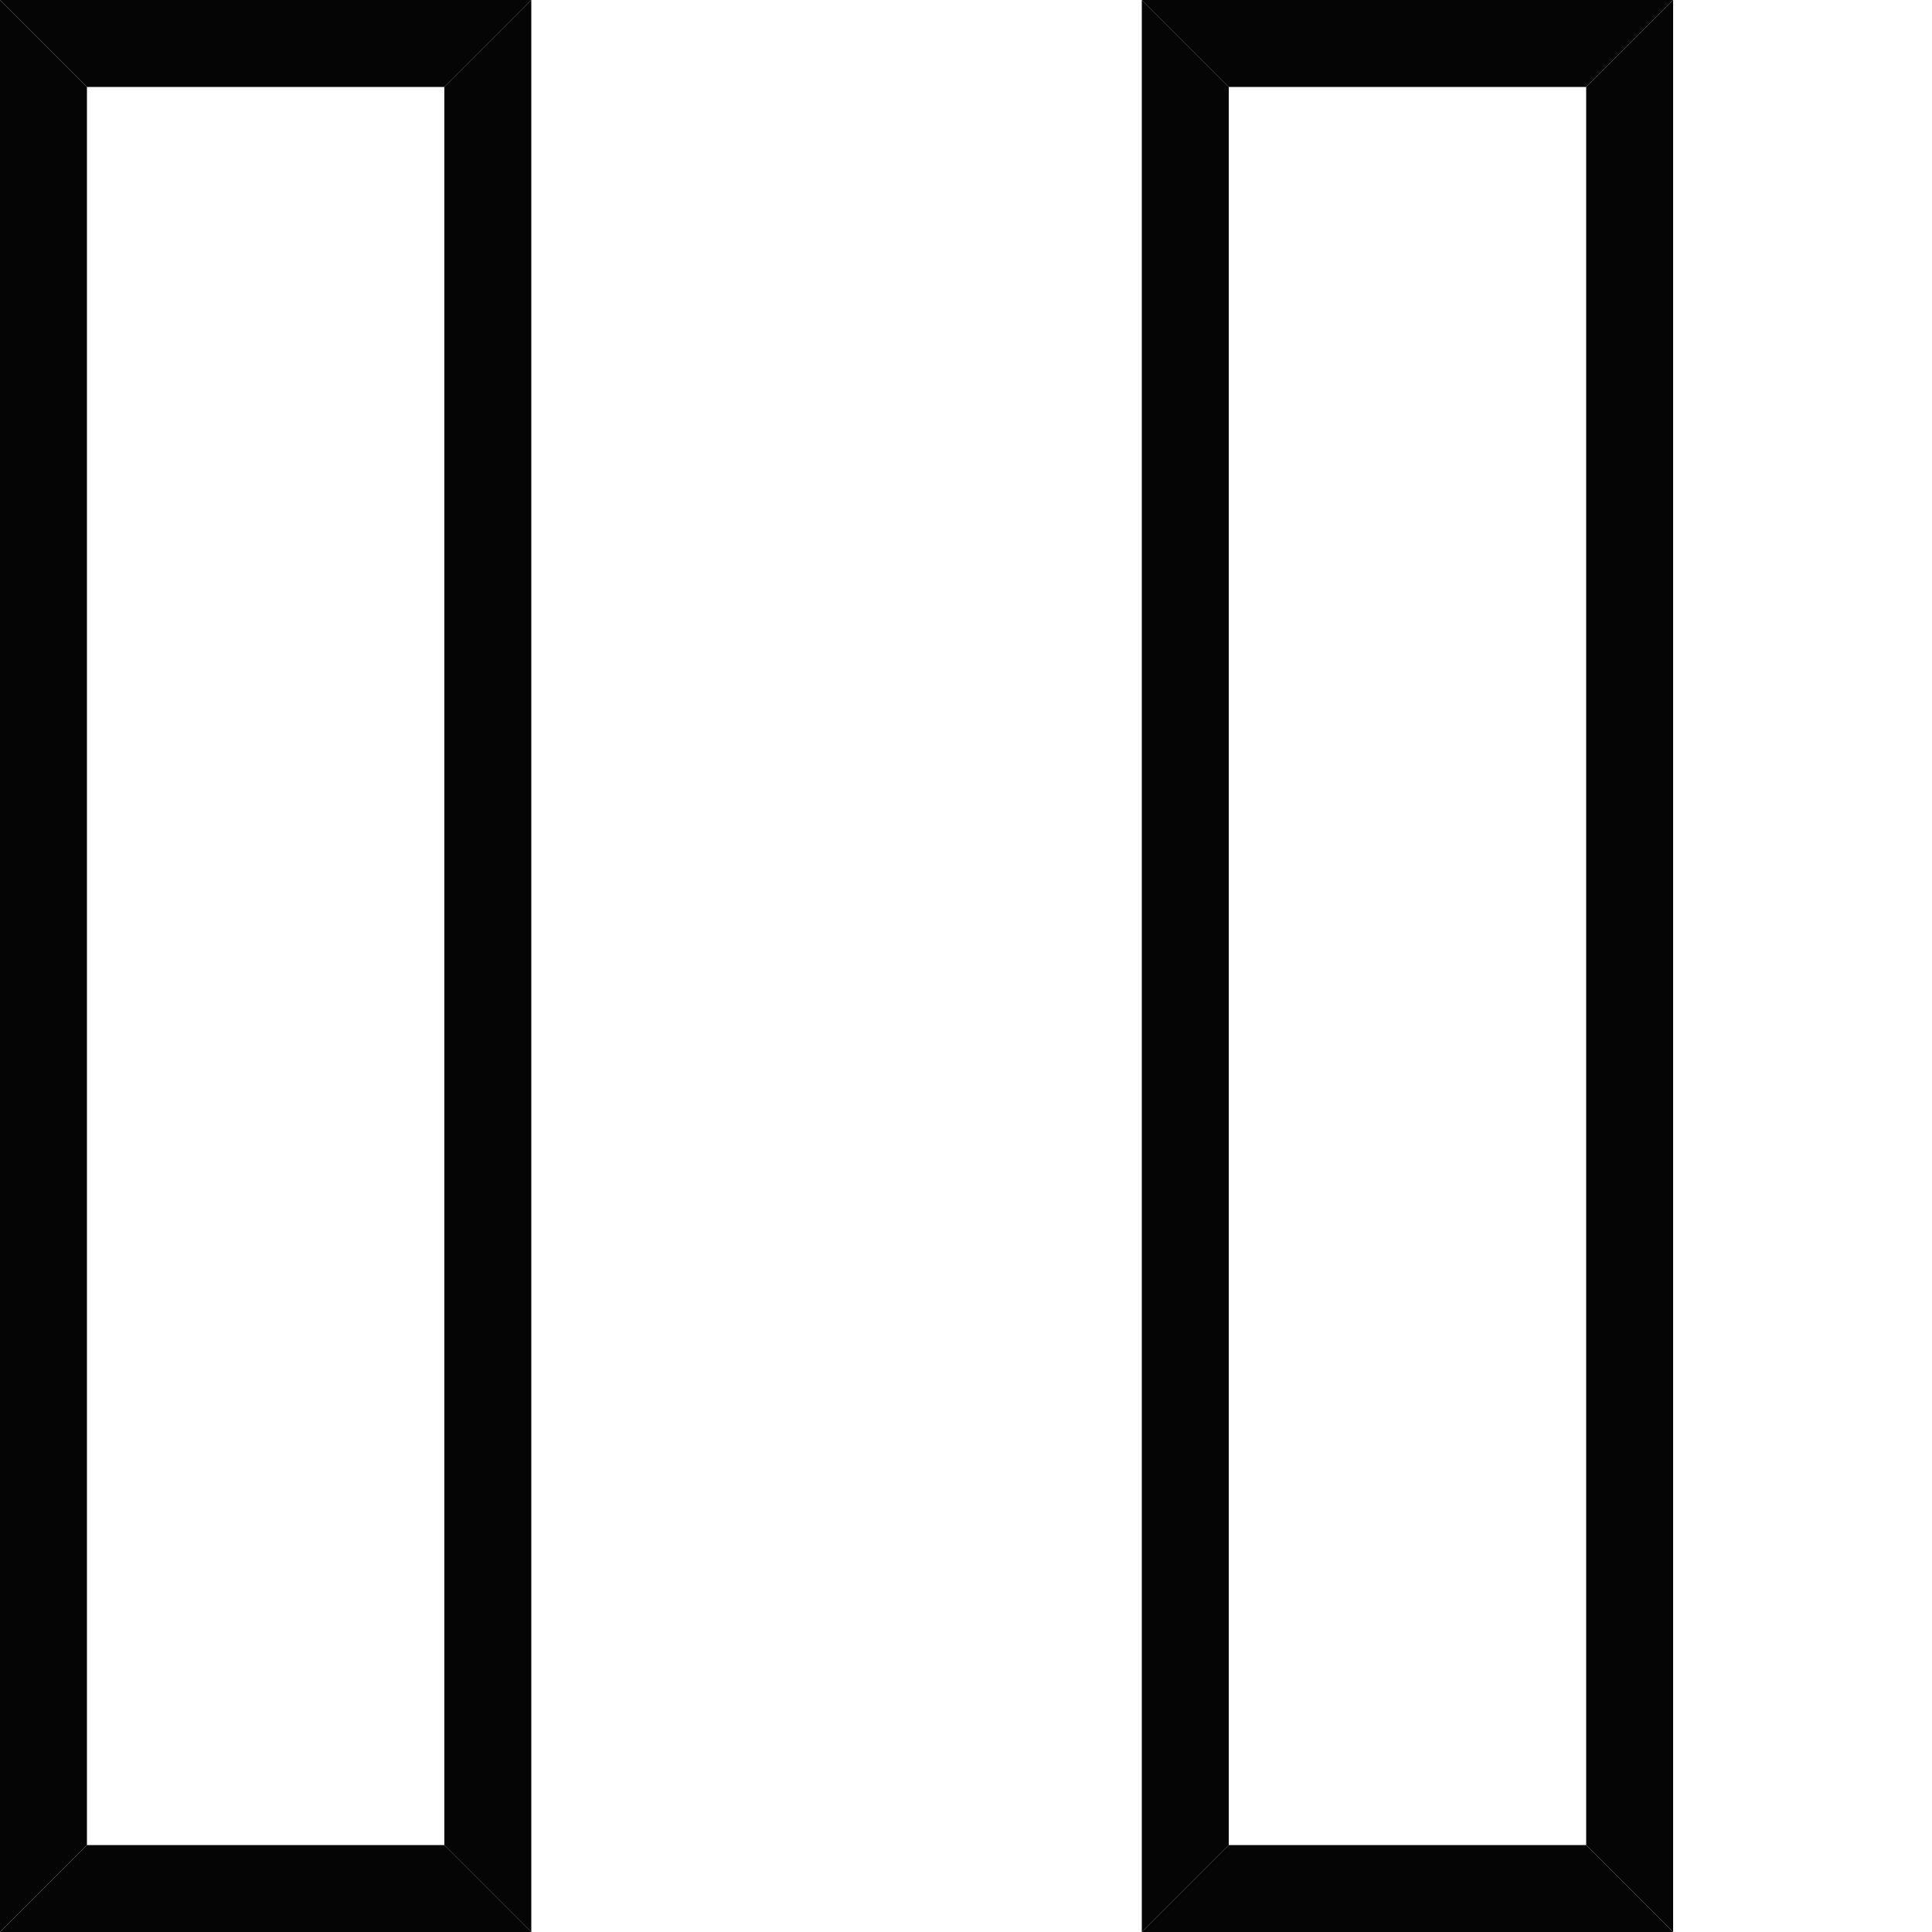 <?xml version="1.0" encoding="UTF-8"?>
<!-- Copyright Colton Atticus Gurley -->
<svg id="CAG_pauseicon" xmlns="http://www.w3.org/2000/svg" xmlns:xlink="http://www.w3.org/1999/xlink" viewBox="0 0 100 100">
  <polygon points="0.00,0.00 4.50,4.50 4.50,95.50 0.00,100.00" style="fill: #050505;" />
  <polygon points="0.00,100.00 4.50,95.50 23.00,95.50 27.50,100.00" style="fill: #050505;" />
  <polygon points="27.50,100.00 23.00,95.50 23.00,4.50 27.50,0.00" style="fill: #050505;" />
  <polygon points="27.50,0.00 23.00,4.50 4.50,4.50 0.00,0.00" style="fill: #050505;" />
  <polygon points="59.10,0.00 63.60,4.50 63.60,95.50 59.10,100.00" style="fill: #050505;" />
  <polygon points="59.10,100.00 63.60,95.50 82.10,95.50 86.60,100.00" style="fill: #050505;" />
  <polygon points="86.60,100.00 82.10,95.50 82.10,4.50 86.60,0.00" style="fill: #050505;" />
  <polygon points="86.60,0.00 82.10,4.50 63.60,4.50 59.10,0.00" style="fill: #050505;" />
</svg>
